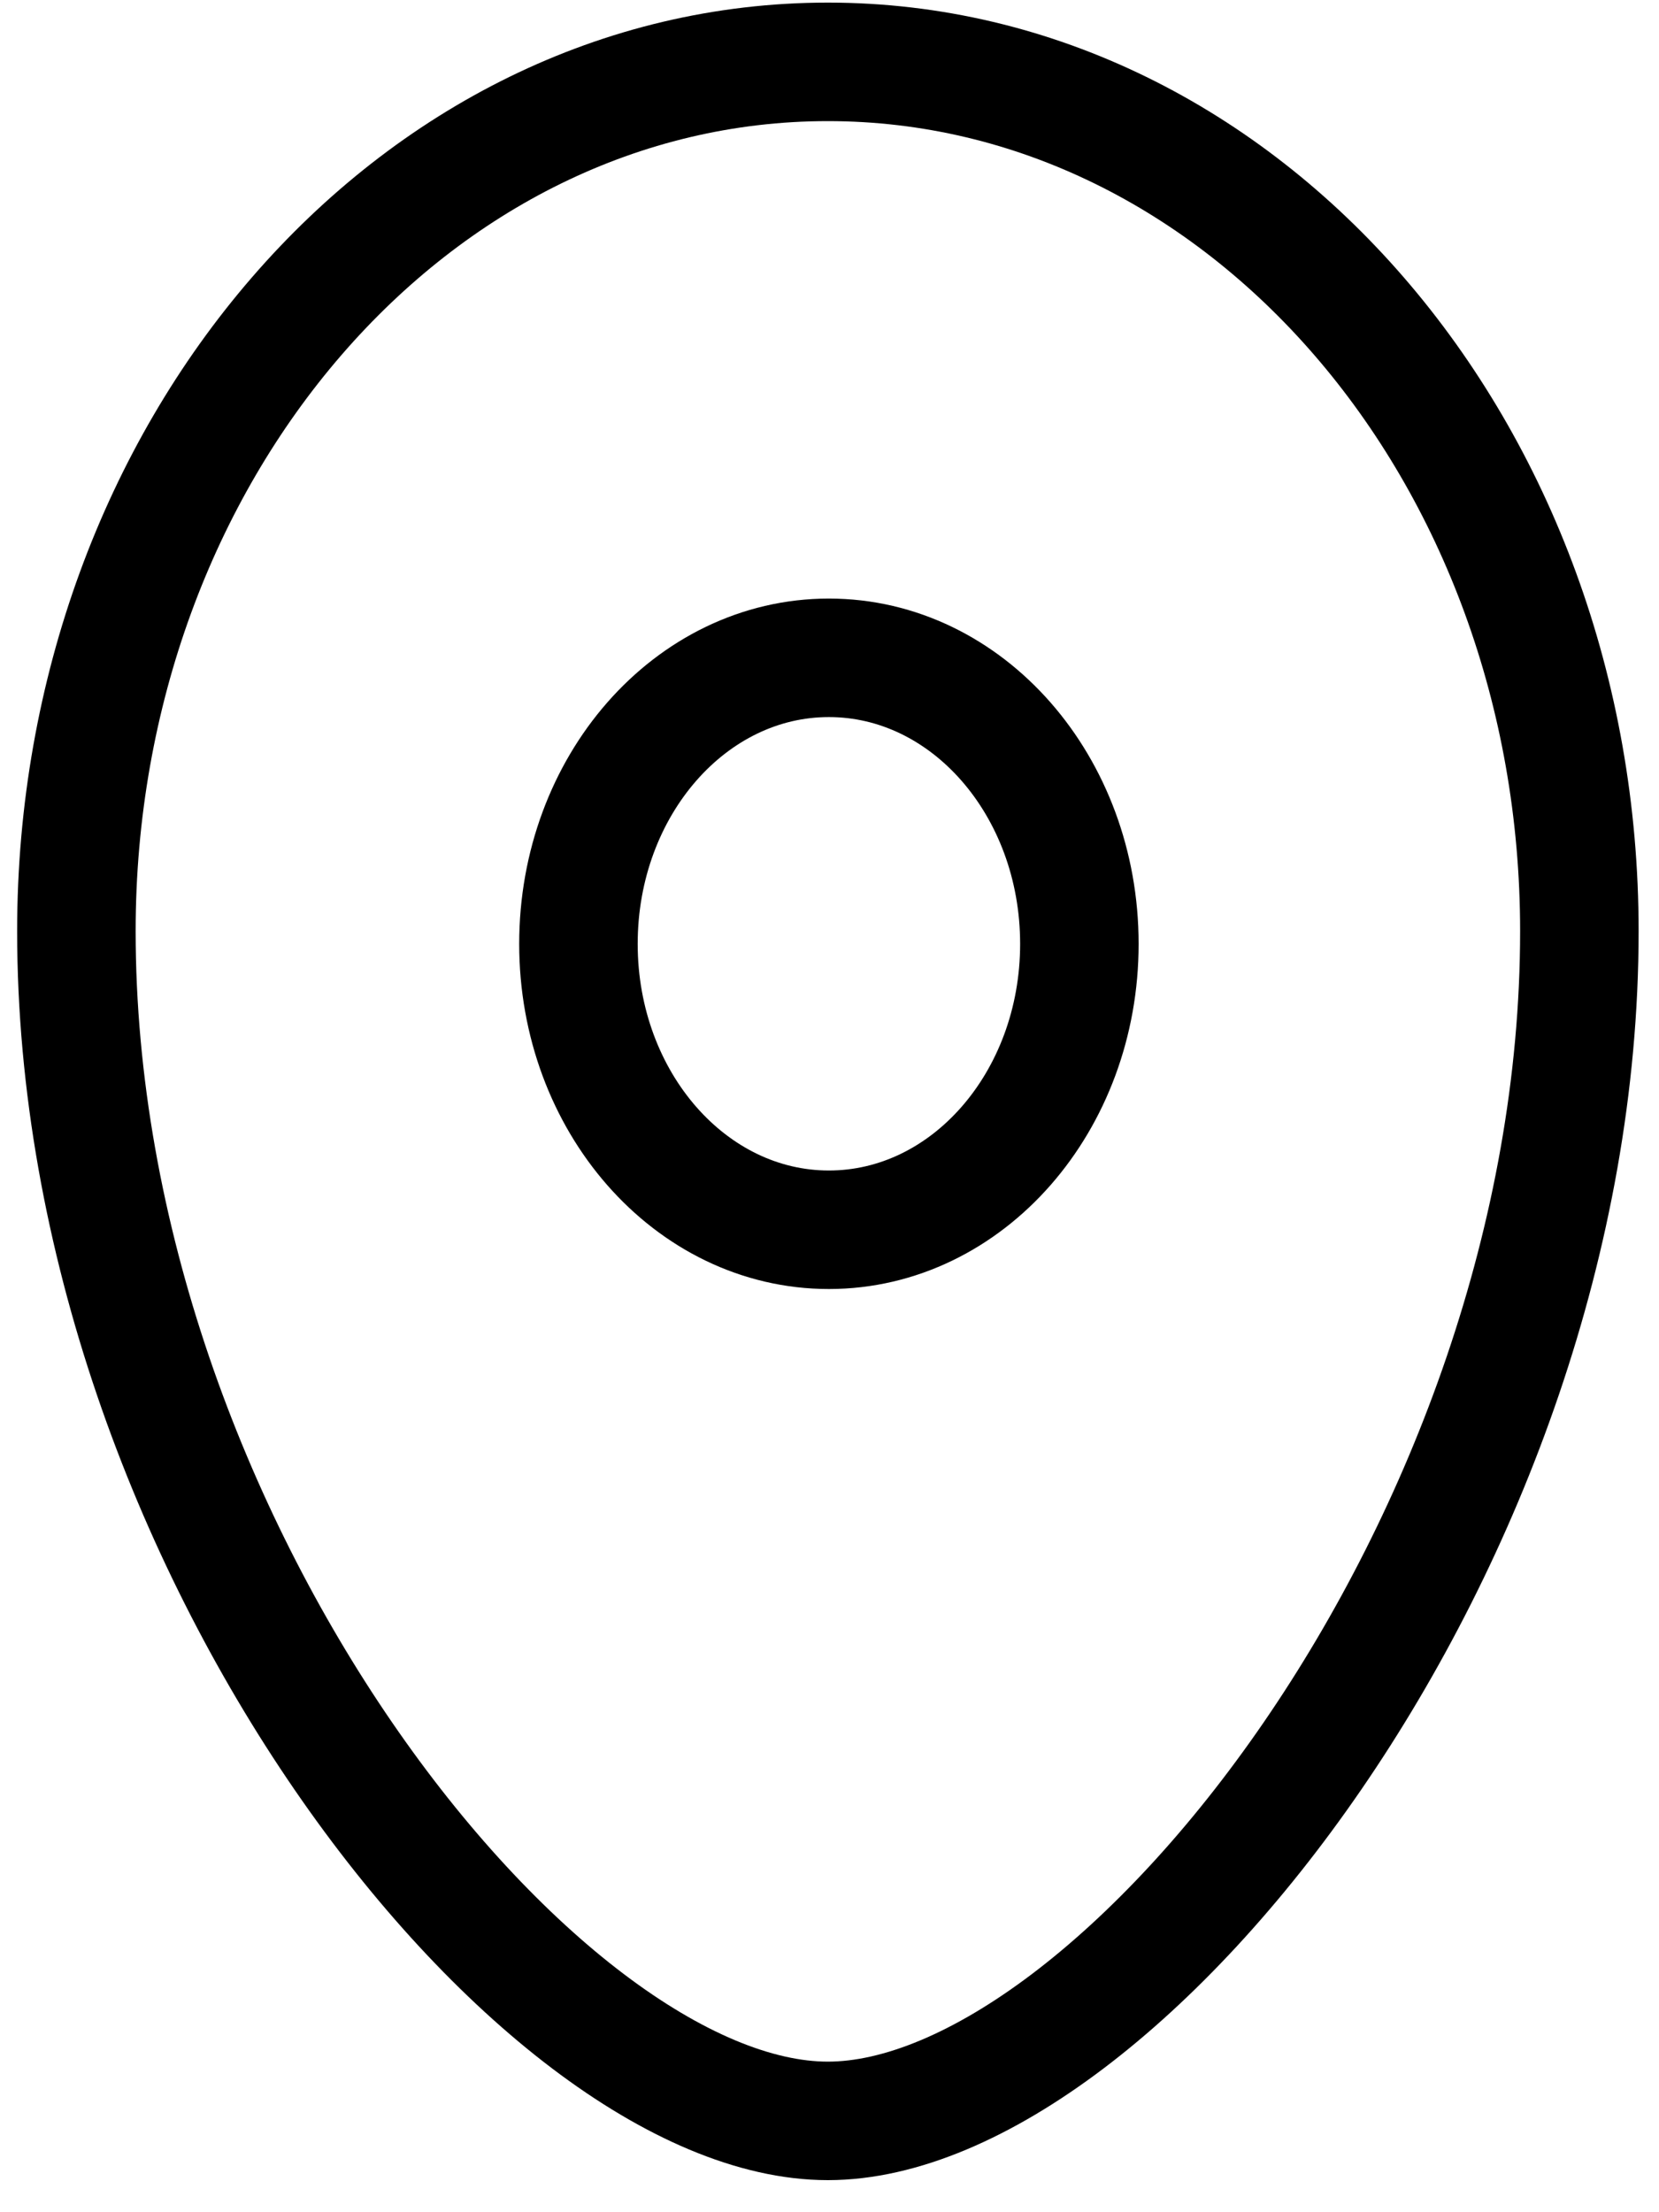<svg width="21" height="28" viewBox="0 0 21 28" fill="none" xmlns="http://www.w3.org/2000/svg">
<path fill-rule="evenodd" clip-rule="evenodd" d="M13.663 11.947C13.663 9.947 12.244 8.326 10.492 8.326C8.741 8.326 7.322 9.947 7.322 11.947C7.322 13.945 8.741 15.565 10.492 15.565C12.244 15.565 13.663 13.945 13.663 11.947Z" stroke="black" stroke-width="1.5" stroke-linecap="round" stroke-linejoin="round"/>
<path fill-rule="evenodd" clip-rule="evenodd" d="M10.479 26.844C6.803 26.844 0.967 19.545 0.967 11.785C0.967 5.709 5.225 0.783 10.479 0.783C15.733 0.783 19.992 5.709 19.992 11.785C19.992 19.545 14.156 26.844 10.479 26.844Z" stroke="black" stroke-width="1.5" stroke-linecap="round" stroke-linejoin="round"/>
</svg>
